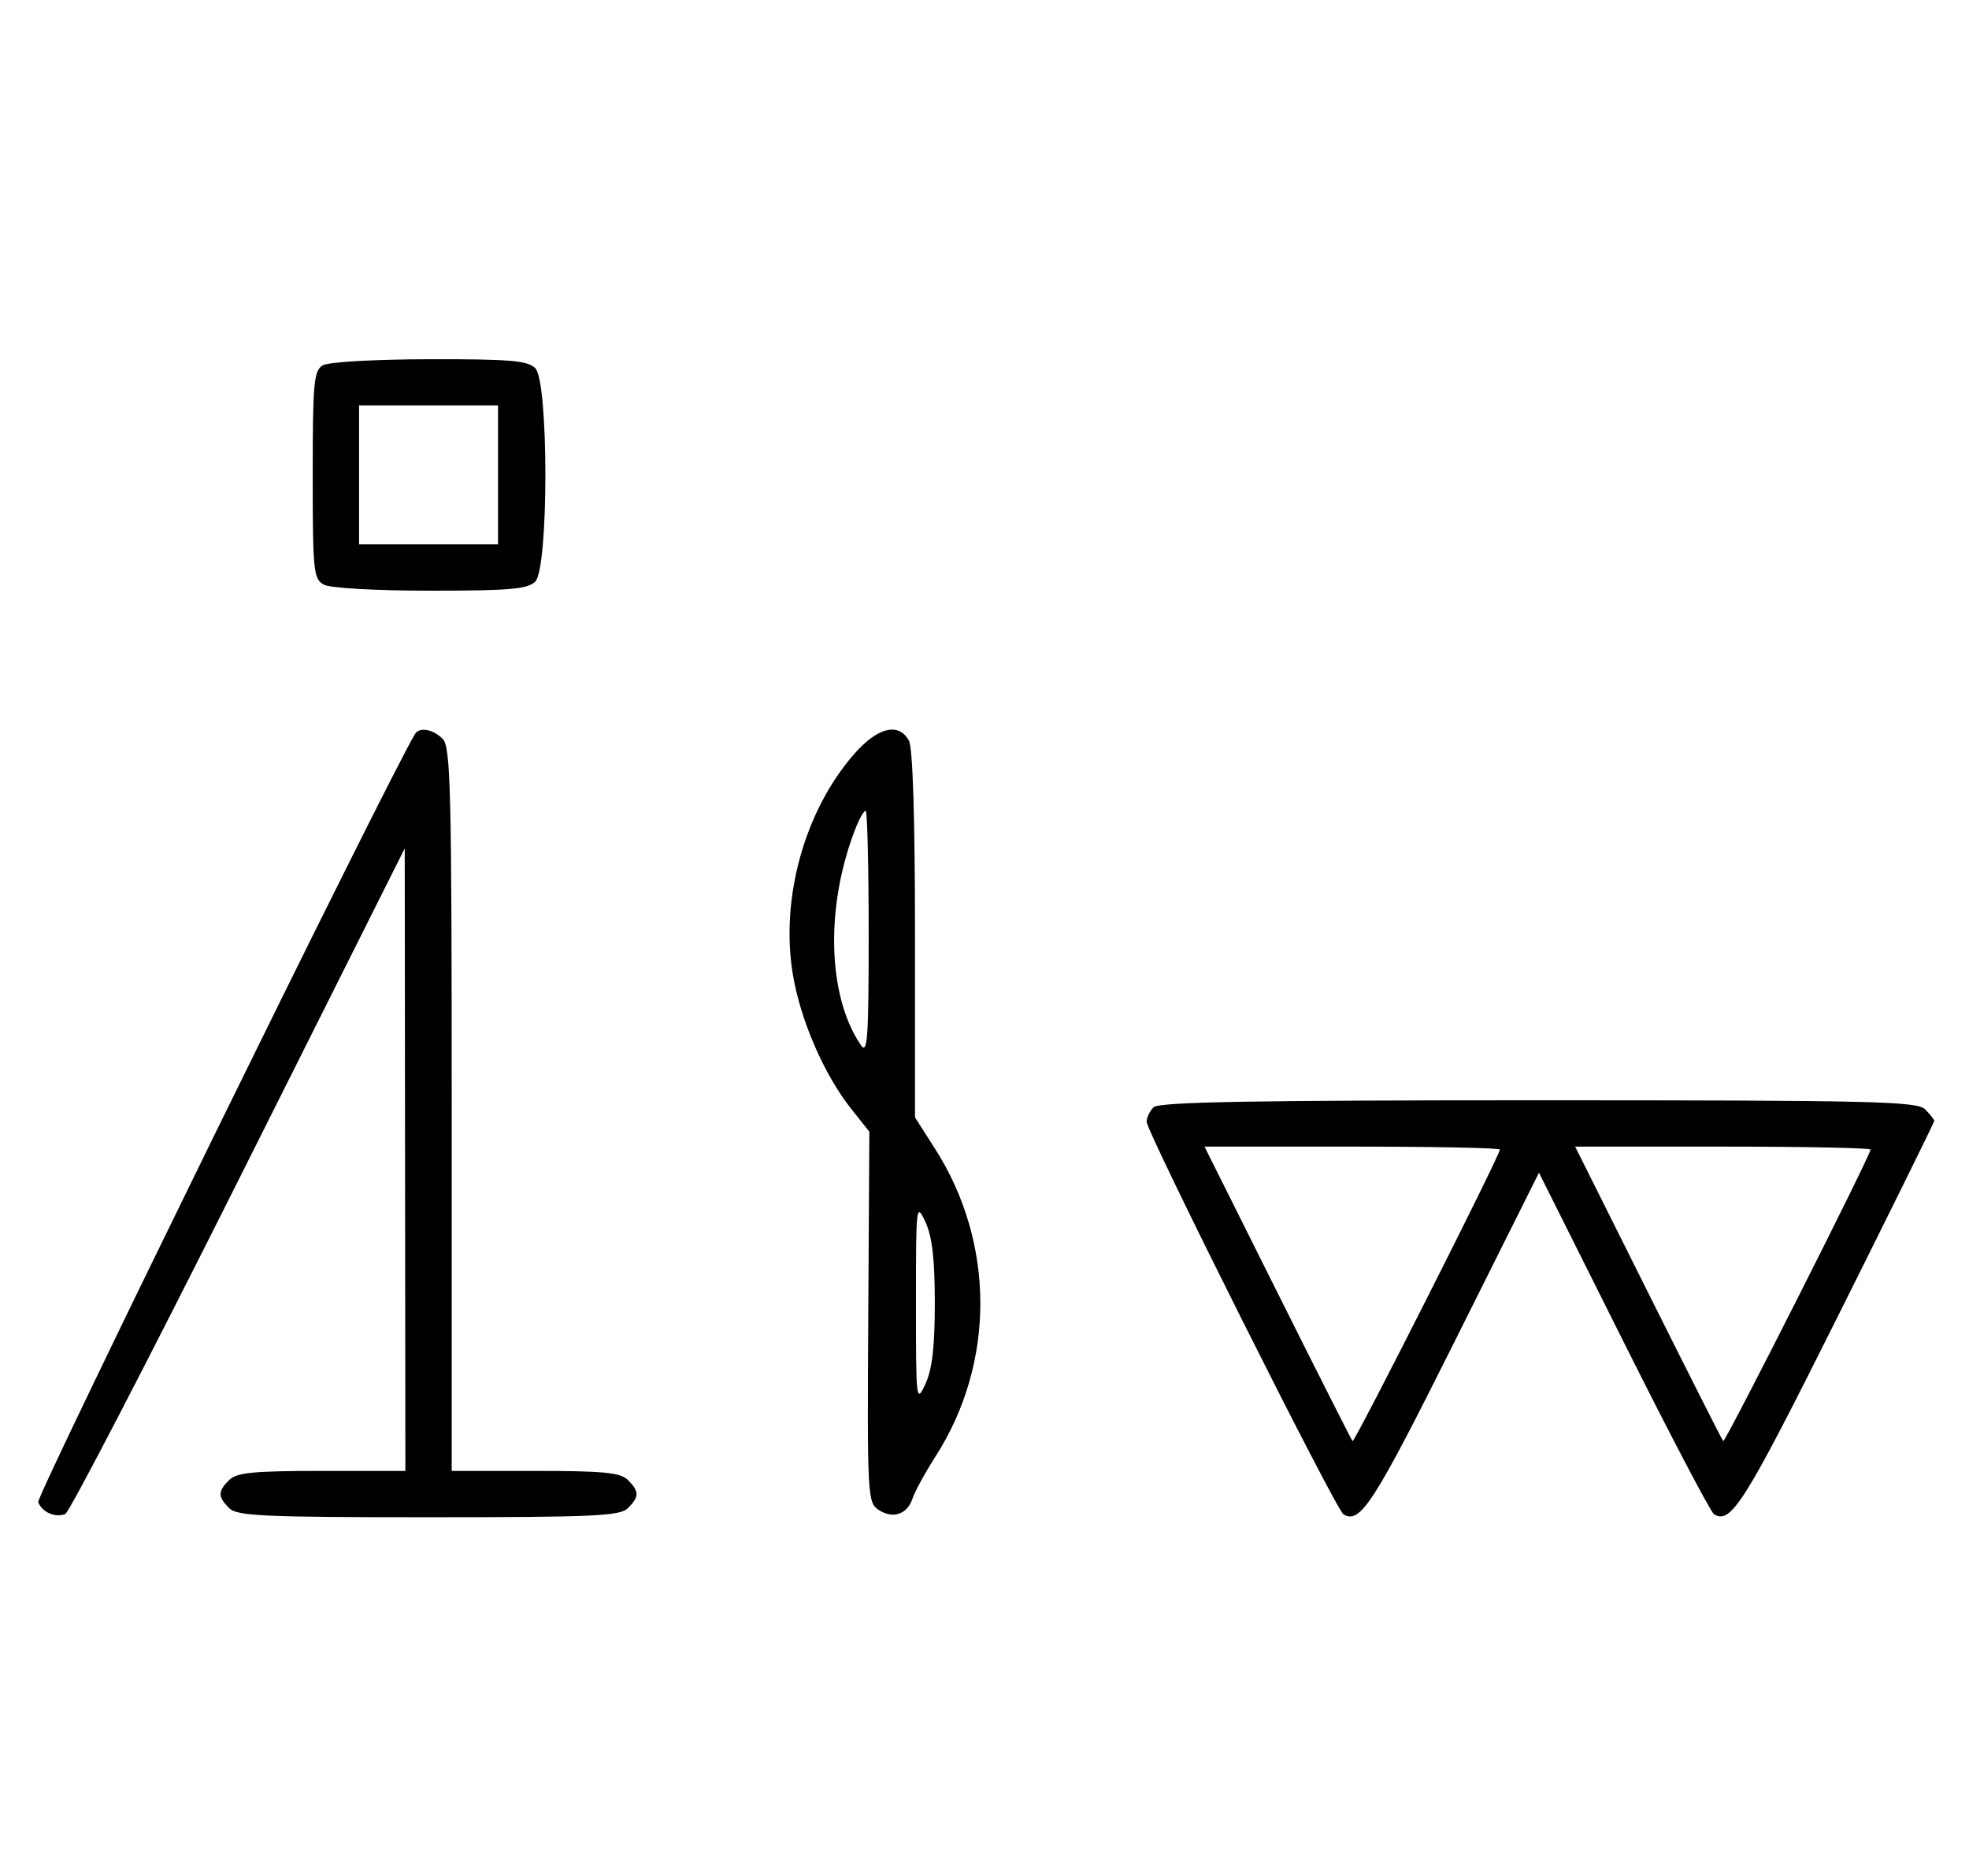 <svg xmlns="http://www.w3.org/2000/svg" width="340" height="324" viewBox="0 0 340 324" version="1.1">
	<path d="M 55.750 63.080 C 54.186 63.991, 54 66.007, 54 82.015 C 54 98.703, 54.132 100, 55.934 100.965 C 57.043 101.558, 64.905 102, 74.363 102 C 88.024 102, 91.127 101.730, 92.429 100.429 C 94.757 98.100, 94.757 65.900, 92.429 63.571 C 91.123 62.266, 88.036 62.005, 74.179 62.030 C 64.720 62.048, 56.742 62.502, 55.750 63.080 M 62 82 L 62 94 74 94 L 86 94 86 82 L 86 70 74 70 L 62 70 62 82 M 71.663 126.750 C 66.982 134.462, 6.204 258.367, 6.598 259.394 C 7.264 261.130, 9.514 262.124, 11.262 261.453 C 11.956 261.187, 25.431 235.213, 41.206 203.734 L 69.888 146.500 69.944 200.250 L 70 254 55.571 254 C 43.788 254, 40.855 254.288, 39.571 255.571 C 37.598 257.545, 37.598 258.455, 39.571 260.429 C 40.936 261.793, 45.463 262, 74 262 C 102.537 262, 107.064 261.793, 108.429 260.429 C 110.402 258.455, 110.402 257.545, 108.429 255.571 C 107.145 254.288, 104.212 254, 92.429 254 L 78 254 78 191.571 C 78 136.152, 77.824 128.966, 76.429 127.571 C 74.763 125.905, 72.420 125.502, 71.663 126.750 M 147.454 130.250 C 138.931 140.034, 134.735 155.113, 136.895 168.194 C 138.212 176.170, 142.297 185.582, 147.022 191.528 L 150.117 195.423 149.928 227.419 C 149.746 258.329, 149.806 259.460, 151.723 260.732 C 154.172 262.358, 156.708 261.495, 157.583 258.737 C 157.946 257.594, 159.738 254.322, 161.565 251.466 C 171.897 235.314, 171.850 214.612, 161.443 198.344 L 158 192.961 158 161.415 C 158 141.582, 157.616 129.150, 156.965 127.934 C 155.219 124.672, 151.531 125.569, 147.454 130.250 M 147.852 142.750 C 142.475 156.216, 142.808 171.912, 148.653 180.473 C 149.802 182.155, 150 179.324, 150 161.223 C 150 149.550, 149.764 140, 149.475 140 C 149.187 140, 148.456 141.238, 147.852 142.750 M 199.200 191.200 C 198.540 191.860, 198 192.988, 198 193.706 C 198 195.501, 230.667 260.676, 231.970 261.482 C 234.864 263.270, 237.167 259.696, 251.125 231.762 L 265.744 202.502 280.334 231.669 C 288.359 247.710, 295.395 261.126, 295.971 261.482 C 298.896 263.290, 301.237 259.553, 317.251 227.508 C 326.463 209.074, 334 193.801, 334 193.568 C 334 193.334, 333.293 192.436, 332.429 191.571 C 331.032 190.175, 323.594 190, 265.629 190 C 216.229 190, 200.109 190.291, 199.200 191.200 M 220.608 223.250 C 227.546 237.137, 233.371 248.661, 233.553 248.859 C 233.878 249.211, 259 199.502, 259 198.508 C 259 198.228, 247.523 198, 233.496 198 L 207.992 198 220.608 223.250 M 284.608 223.250 C 291.546 237.137, 297.371 248.661, 297.553 248.859 C 297.878 249.211, 323 199.502, 323 198.508 C 323 198.228, 311.523 198, 297.496 198 L 271.992 198 284.608 223.250 M 158.163 225 C 158.163 241.935, 158.216 242.387, 159.792 239 C 160.970 236.466, 161.420 232.602, 161.420 225 C 161.420 217.398, 160.970 213.534, 159.792 211 C 158.216 207.613, 158.163 208.065, 158.163 225 " stroke="none" fill="black" fill-rule="evenodd"/>
</svg>